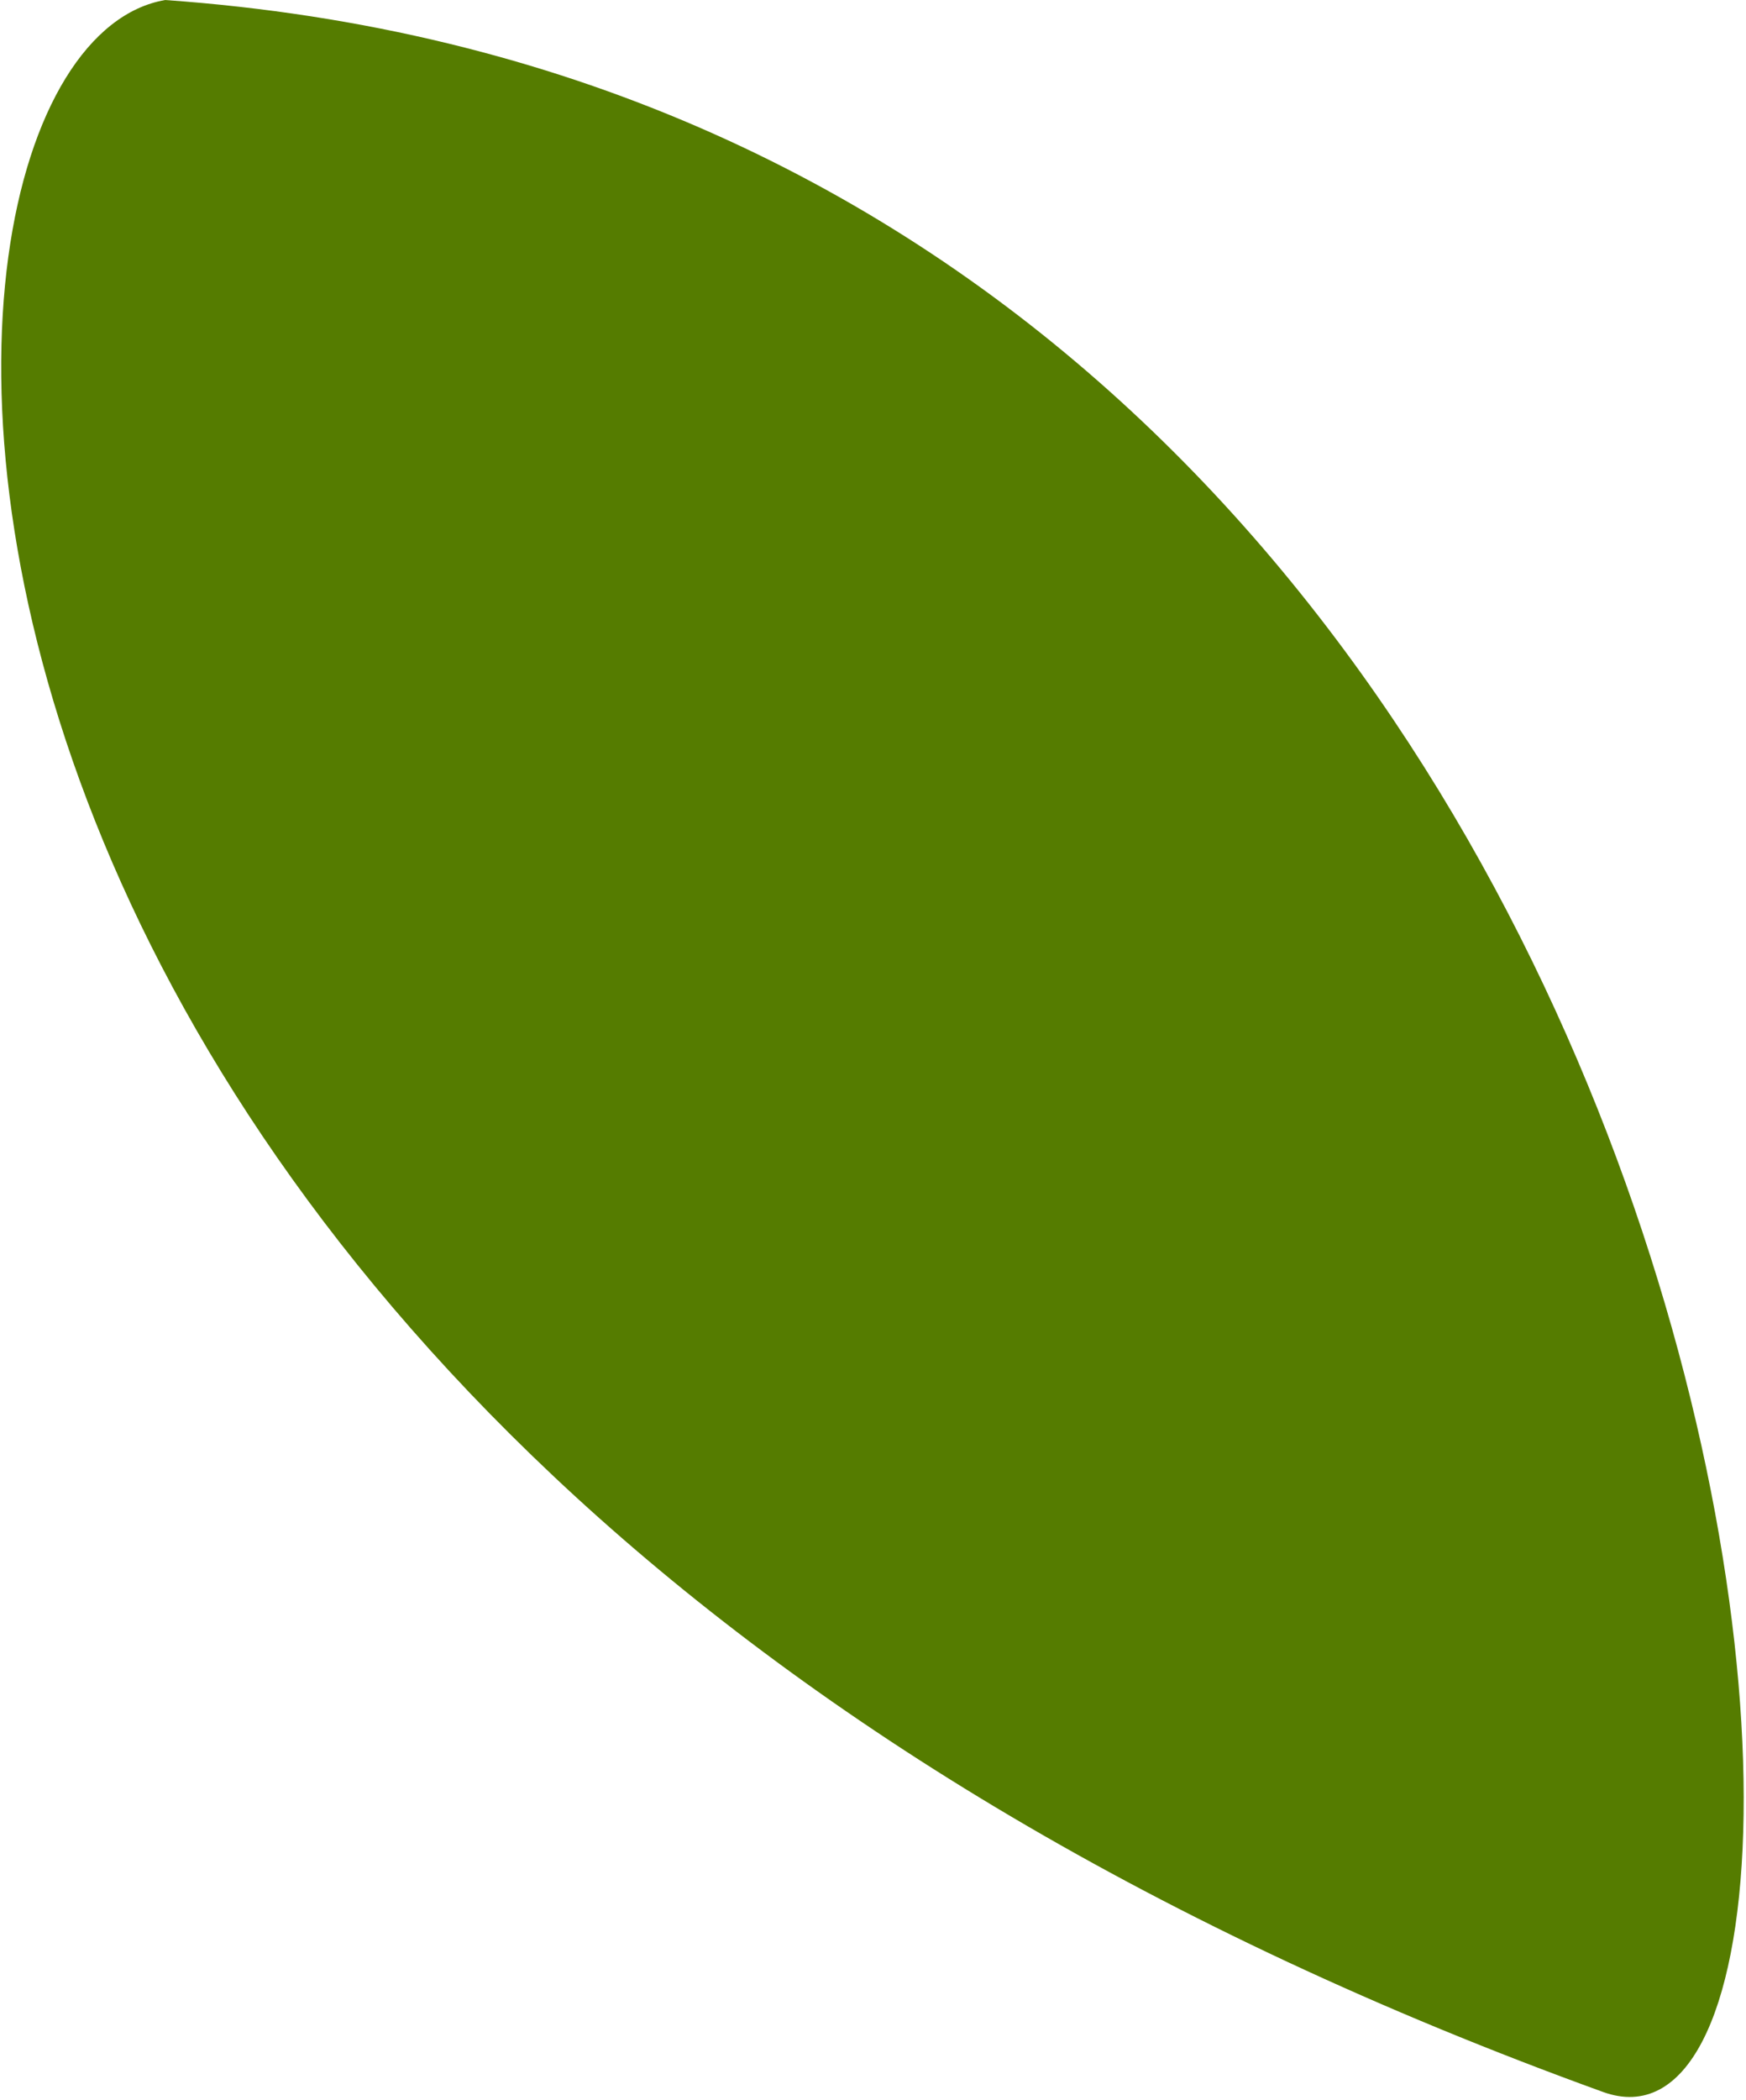 <svg width="500" height="601" viewBox="0 0 500 601" fill="none" xmlns="http://www.w3.org/2000/svg">
<path d="M47.304 0.006C-40.013 14.911 -56.059 412.312 459.061 598.704C554.454 633.221 504.098 32.229 47.304 0.006Z" fill="#557C00"/>
</svg>
